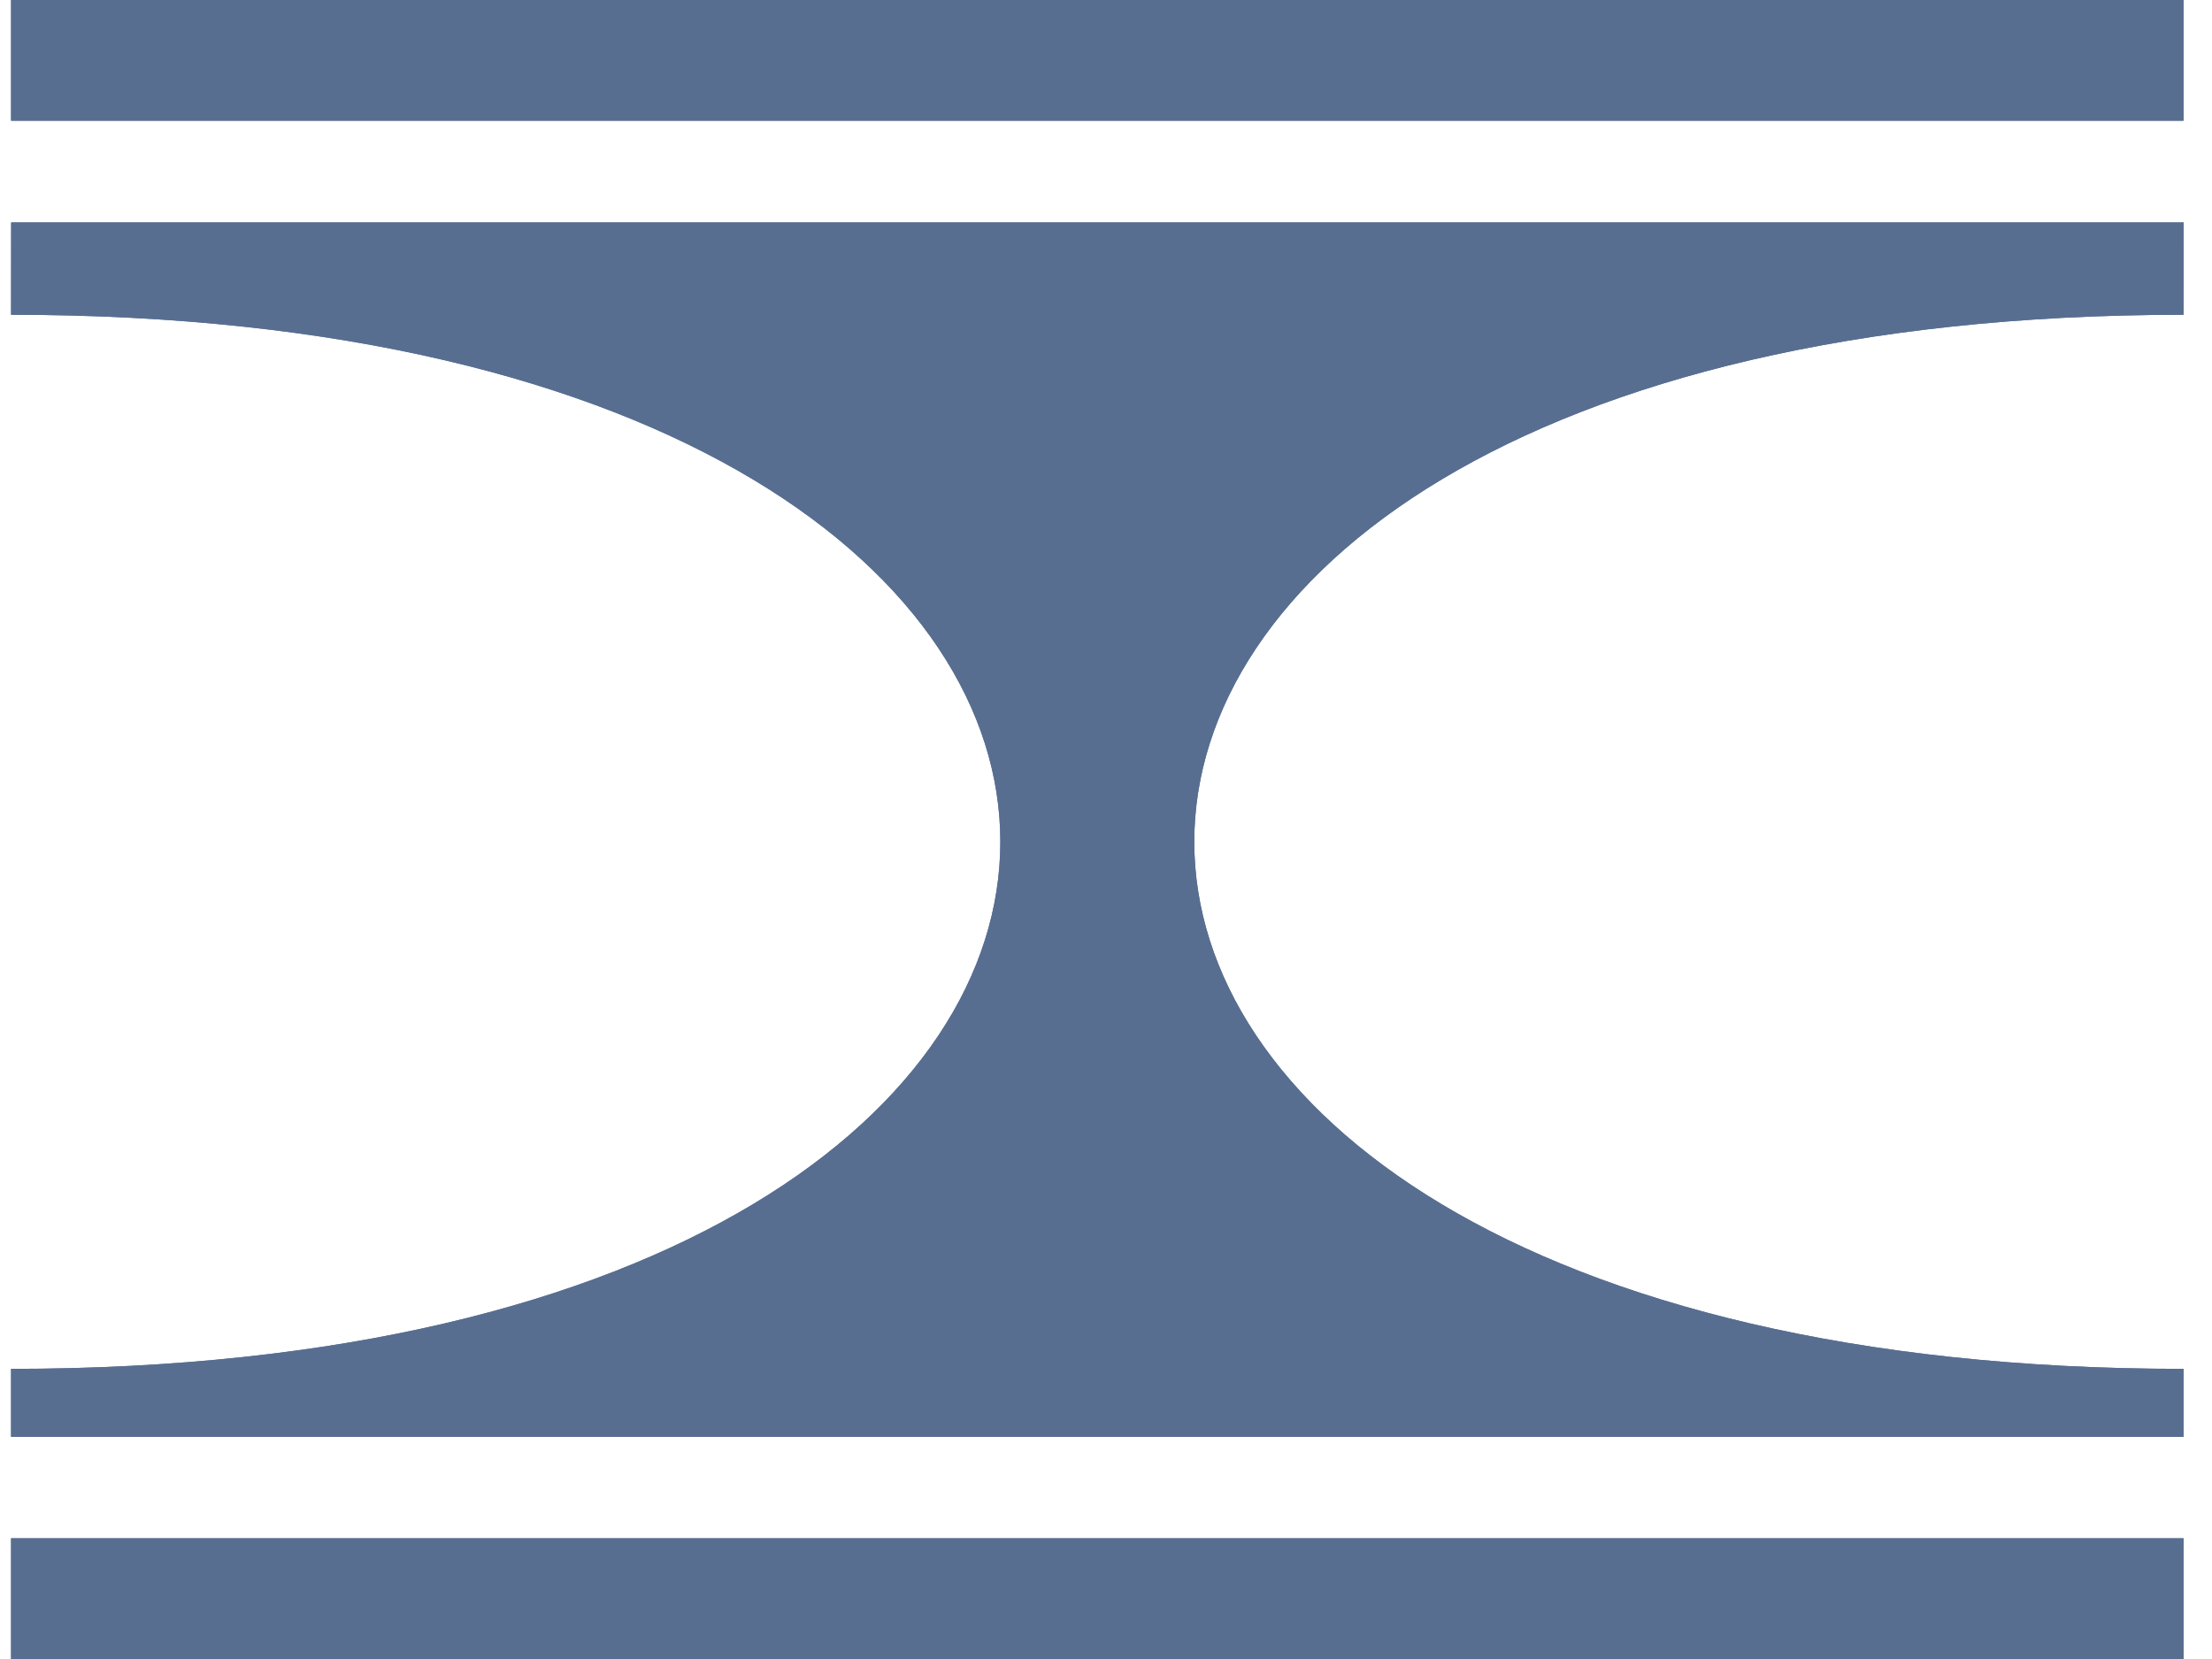 <svg width="56" height="42" viewBox="0 0 56 42" fill="none" xmlns="http://www.w3.org/2000/svg">
<path d="M55.28 0H0.28V3.056H55.28V0Z" fill="#586E91"/>
<path d="M55.28 38.944H0.28V42H55.28V38.944Z" fill="#586E91"/>
<path d="M55.28 34.655V36.378H0.28V34.655C33.673 34.655 33.673 7.969 0.28 7.969L0.282 5.631H55.282L55.28 7.969C21.887 7.969 21.887 34.655 55.28 34.655Z" fill="#586E91"/>
<path d="M55.28 0H0.28V3.056H55.28V0Z" fill="#586E91"/>
<path d="M55.28 38.944H0.28V42H55.28V38.944Z" fill="#586E91"/>
<path d="M55.28 34.655V36.378H0.28V34.655C33.673 34.655 33.673 7.969 0.28 7.969L0.282 5.631H55.282L55.28 7.969C21.887 7.969 21.887 34.655 55.28 34.655Z" fill="#586E91"/>
</svg>
